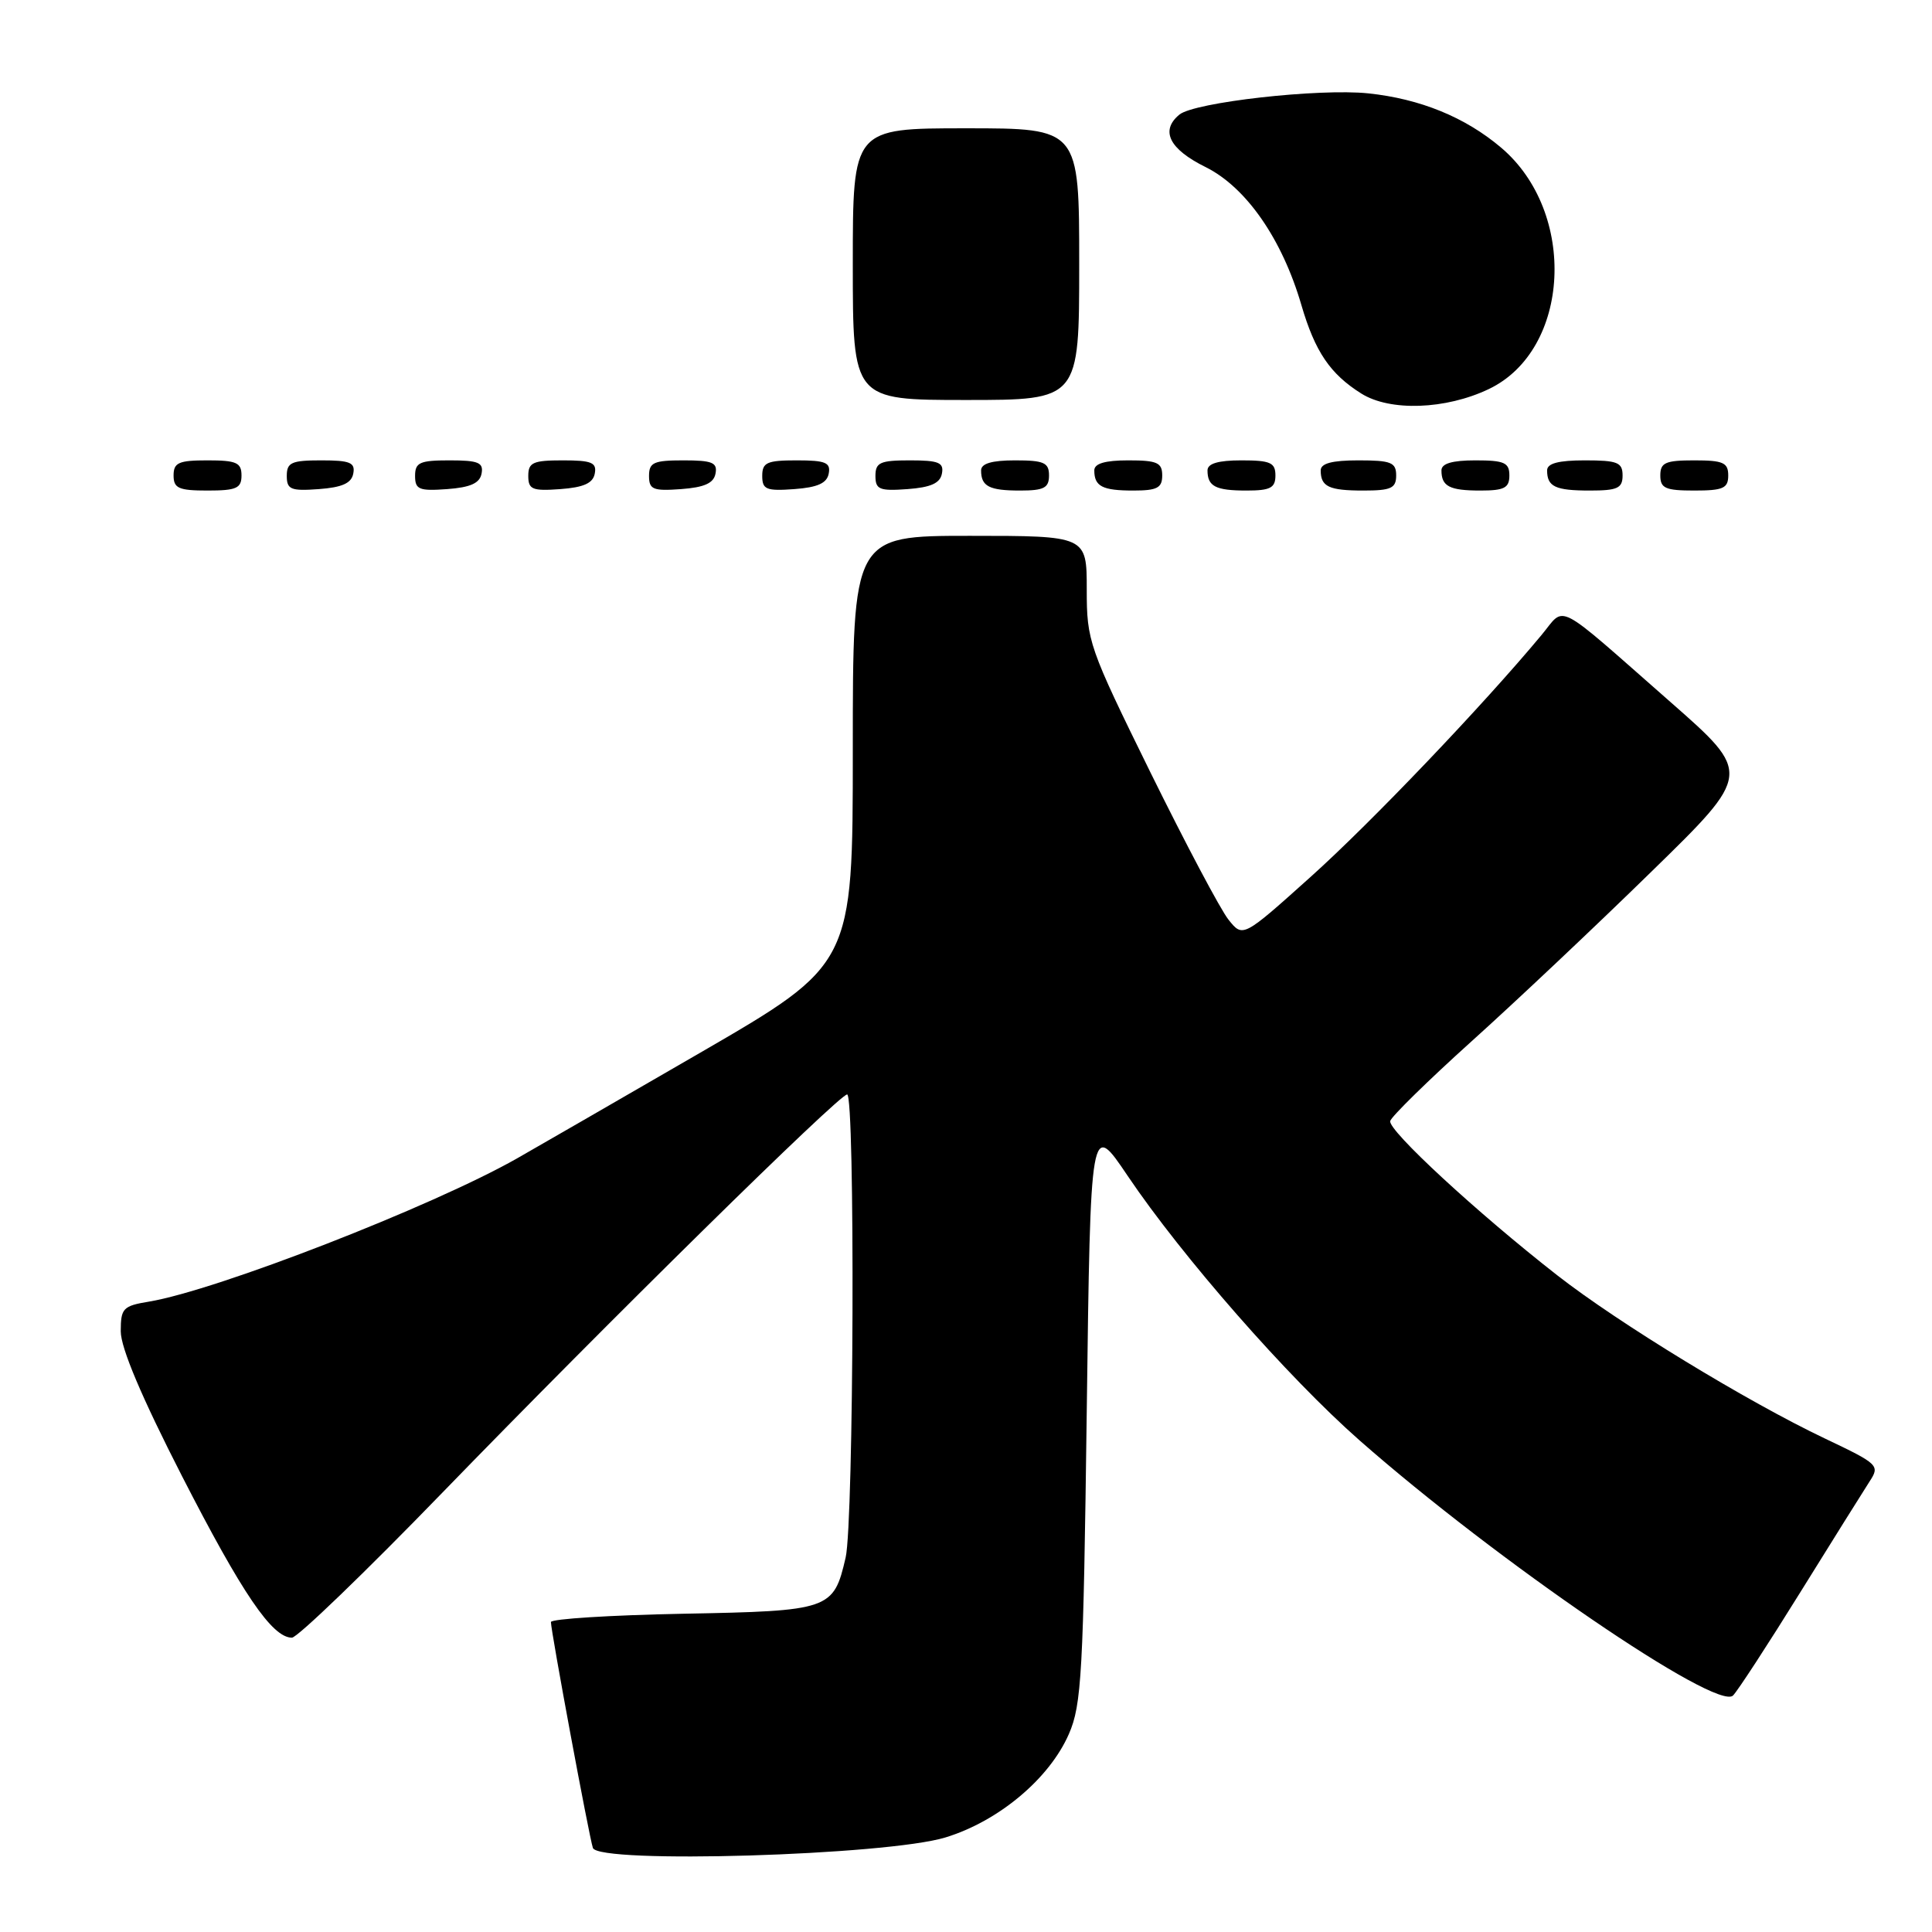 <?xml version="1.0" encoding="UTF-8" standalone="no"?>
<!DOCTYPE svg PUBLIC "-//W3C//DTD SVG 1.1//EN" "http://www.w3.org/Graphics/SVG/1.1/DTD/svg11.dtd" >
<svg xmlns="http://www.w3.org/2000/svg" xmlns:xlink="http://www.w3.org/1999/xlink" version="1.1" viewBox="0 0 256 256">
 <g >
 <path fill="currentColor"
d=" M 125.28 243.47 C 132.32 241.32 139.05 235.68 141.63 229.77 C 143.32 225.92 143.55 221.71 144.00 187.00 C 144.50 148.50 144.50 148.50 149.41 155.79 C 156.64 166.52 170.63 182.48 180.14 190.85 C 198.37 206.88 227.54 226.81 229.64 224.66 C 230.27 224.02 234.27 217.88 238.54 211.00 C 242.81 204.12 246.95 197.51 247.73 196.30 C 249.12 194.18 248.92 193.99 241.83 190.62 C 231.53 185.73 214.43 175.30 206.34 168.98 C 195.71 160.68 183.89 149.76 184.21 148.54 C 184.37 147.94 189.22 143.18 195.00 137.97 C 200.78 132.77 211.50 122.66 218.82 115.50 C 232.14 102.50 232.14 102.50 221.32 93.00 C 205.74 79.32 207.51 80.24 204.27 84.13 C 196.53 93.44 181.70 108.98 173.70 116.16 C 164.69 124.25 164.69 124.25 162.79 121.87 C 161.74 120.57 157.09 111.78 152.44 102.35 C 144.26 85.71 144.00 84.98 144.00 78.10 C 144.00 71.00 144.00 71.00 128.50 71.00 C 113.00 71.00 113.00 71.00 113.00 99.39 C 113.00 127.78 113.00 127.78 92.75 139.51 C 81.61 145.96 70.70 152.25 68.50 153.50 C 57.29 159.86 28.74 170.97 19.75 172.47 C 16.29 173.04 16.00 173.35 16.00 176.41 C 16.00 178.60 18.77 185.15 24.13 195.62 C 32.10 211.17 36.06 217.00 38.68 217.00 C 39.40 217.00 48.39 208.34 58.65 197.75 C 80.51 175.21 111.17 145.04 112.25 145.02 C 113.32 144.99 113.14 201.71 112.05 206.39 C 110.45 213.31 110.00 213.46 90.47 213.83 C 80.86 214.02 73.00 214.51 73.00 214.93 C 73.00 216.15 78.06 243.37 78.56 244.86 C 79.29 247.00 117.46 245.86 125.28 243.47 Z  M 32.00 63.00 C 32.00 61.30 31.33 61.00 27.50 61.00 C 23.67 61.00 23.00 61.30 23.00 63.00 C 23.00 64.70 23.67 65.00 27.50 65.00 C 31.33 65.00 32.00 64.70 32.00 63.00 Z  M 46.81 62.75 C 47.09 61.29 46.39 61.00 42.57 61.00 C 38.62 61.00 38.00 61.28 38.00 63.06 C 38.00 64.86 38.53 65.08 42.24 64.81 C 45.34 64.58 46.57 64.03 46.81 62.75 Z  M 63.81 62.75 C 64.09 61.29 63.39 61.00 59.57 61.00 C 55.62 61.00 55.00 61.28 55.00 63.06 C 55.00 64.86 55.53 65.08 59.24 64.81 C 62.34 64.58 63.57 64.03 63.81 62.75 Z  M 78.81 62.75 C 79.09 61.29 78.39 61.00 74.57 61.00 C 70.62 61.00 70.00 61.28 70.00 63.06 C 70.00 64.86 70.53 65.08 74.24 64.81 C 77.34 64.58 78.57 64.03 78.81 62.75 Z  M 94.81 62.75 C 95.09 61.29 94.39 61.00 90.57 61.00 C 86.62 61.00 86.00 61.28 86.00 63.06 C 86.00 64.86 86.53 65.08 90.24 64.81 C 93.34 64.58 94.57 64.03 94.81 62.75 Z  M 109.81 62.75 C 110.09 61.29 109.39 61.00 105.57 61.00 C 101.62 61.00 101.00 61.28 101.00 63.06 C 101.00 64.86 101.53 65.08 105.24 64.81 C 108.34 64.58 109.57 64.03 109.81 62.75 Z  M 124.81 62.75 C 125.09 61.29 124.39 61.00 120.57 61.00 C 116.62 61.00 116.00 61.28 116.00 63.06 C 116.00 64.86 116.53 65.08 120.24 64.81 C 123.34 64.58 124.57 64.03 124.81 62.75 Z  M 139.00 63.00 C 139.00 61.30 138.33 61.00 134.50 61.00 C 131.42 61.00 130.00 61.42 130.00 62.33 C 130.00 64.45 131.07 65.00 135.17 65.00 C 138.33 65.00 139.00 64.65 139.00 63.00 Z  M 154.00 63.00 C 154.00 61.30 153.33 61.00 149.50 61.00 C 146.42 61.00 145.00 61.42 145.00 62.33 C 145.00 64.45 146.07 65.00 150.17 65.00 C 153.33 65.00 154.00 64.65 154.00 63.00 Z  M 169.00 63.00 C 169.00 61.30 168.33 61.00 164.50 61.00 C 161.42 61.00 160.00 61.42 160.00 62.33 C 160.00 64.45 161.07 65.00 165.17 65.00 C 168.33 65.00 169.00 64.65 169.00 63.00 Z  M 185.00 63.00 C 185.00 61.27 184.33 61.00 180.00 61.00 C 176.50 61.00 175.00 61.40 175.00 62.33 C 175.00 64.49 176.08 65.00 180.67 65.00 C 184.33 65.00 185.00 64.69 185.00 63.00 Z  M 200.00 63.00 C 200.00 61.30 199.33 61.00 195.50 61.00 C 192.42 61.00 191.00 61.42 191.00 62.33 C 191.00 64.45 192.07 65.00 196.17 65.00 C 199.33 65.00 200.00 64.65 200.00 63.00 Z  M 215.00 63.00 C 215.00 61.27 214.33 61.00 210.00 61.00 C 206.50 61.00 205.00 61.40 205.00 62.33 C 205.00 64.49 206.08 65.00 210.67 65.00 C 214.33 65.00 215.00 64.69 215.00 63.00 Z  M 229.00 63.00 C 229.00 61.30 228.33 61.00 224.50 61.00 C 220.67 61.00 220.00 61.30 220.00 63.00 C 220.00 64.70 220.67 65.00 224.50 65.00 C 228.33 65.00 229.00 64.70 229.00 63.00 Z  M 197.28 51.55 C 208.12 46.37 209.04 28.12 198.89 19.55 C 194.13 15.52 188.16 13.09 181.30 12.37 C 174.75 11.69 158.25 13.55 156.27 15.19 C 153.71 17.31 154.93 19.76 159.75 22.14 C 165.12 24.81 169.88 31.65 172.44 40.42 C 174.25 46.60 176.25 49.55 180.37 52.14 C 184.18 54.54 191.57 54.28 197.28 51.55 Z  M 143.00 35.00 C 143.00 17.00 143.00 17.00 128.00 17.00 C 113.00 17.00 113.00 17.00 113.00 35.00 C 113.00 53.00 113.00 53.00 128.00 53.00 C 143.00 53.00 143.00 53.00 143.00 35.00 Z "/>
</g>
</svg>